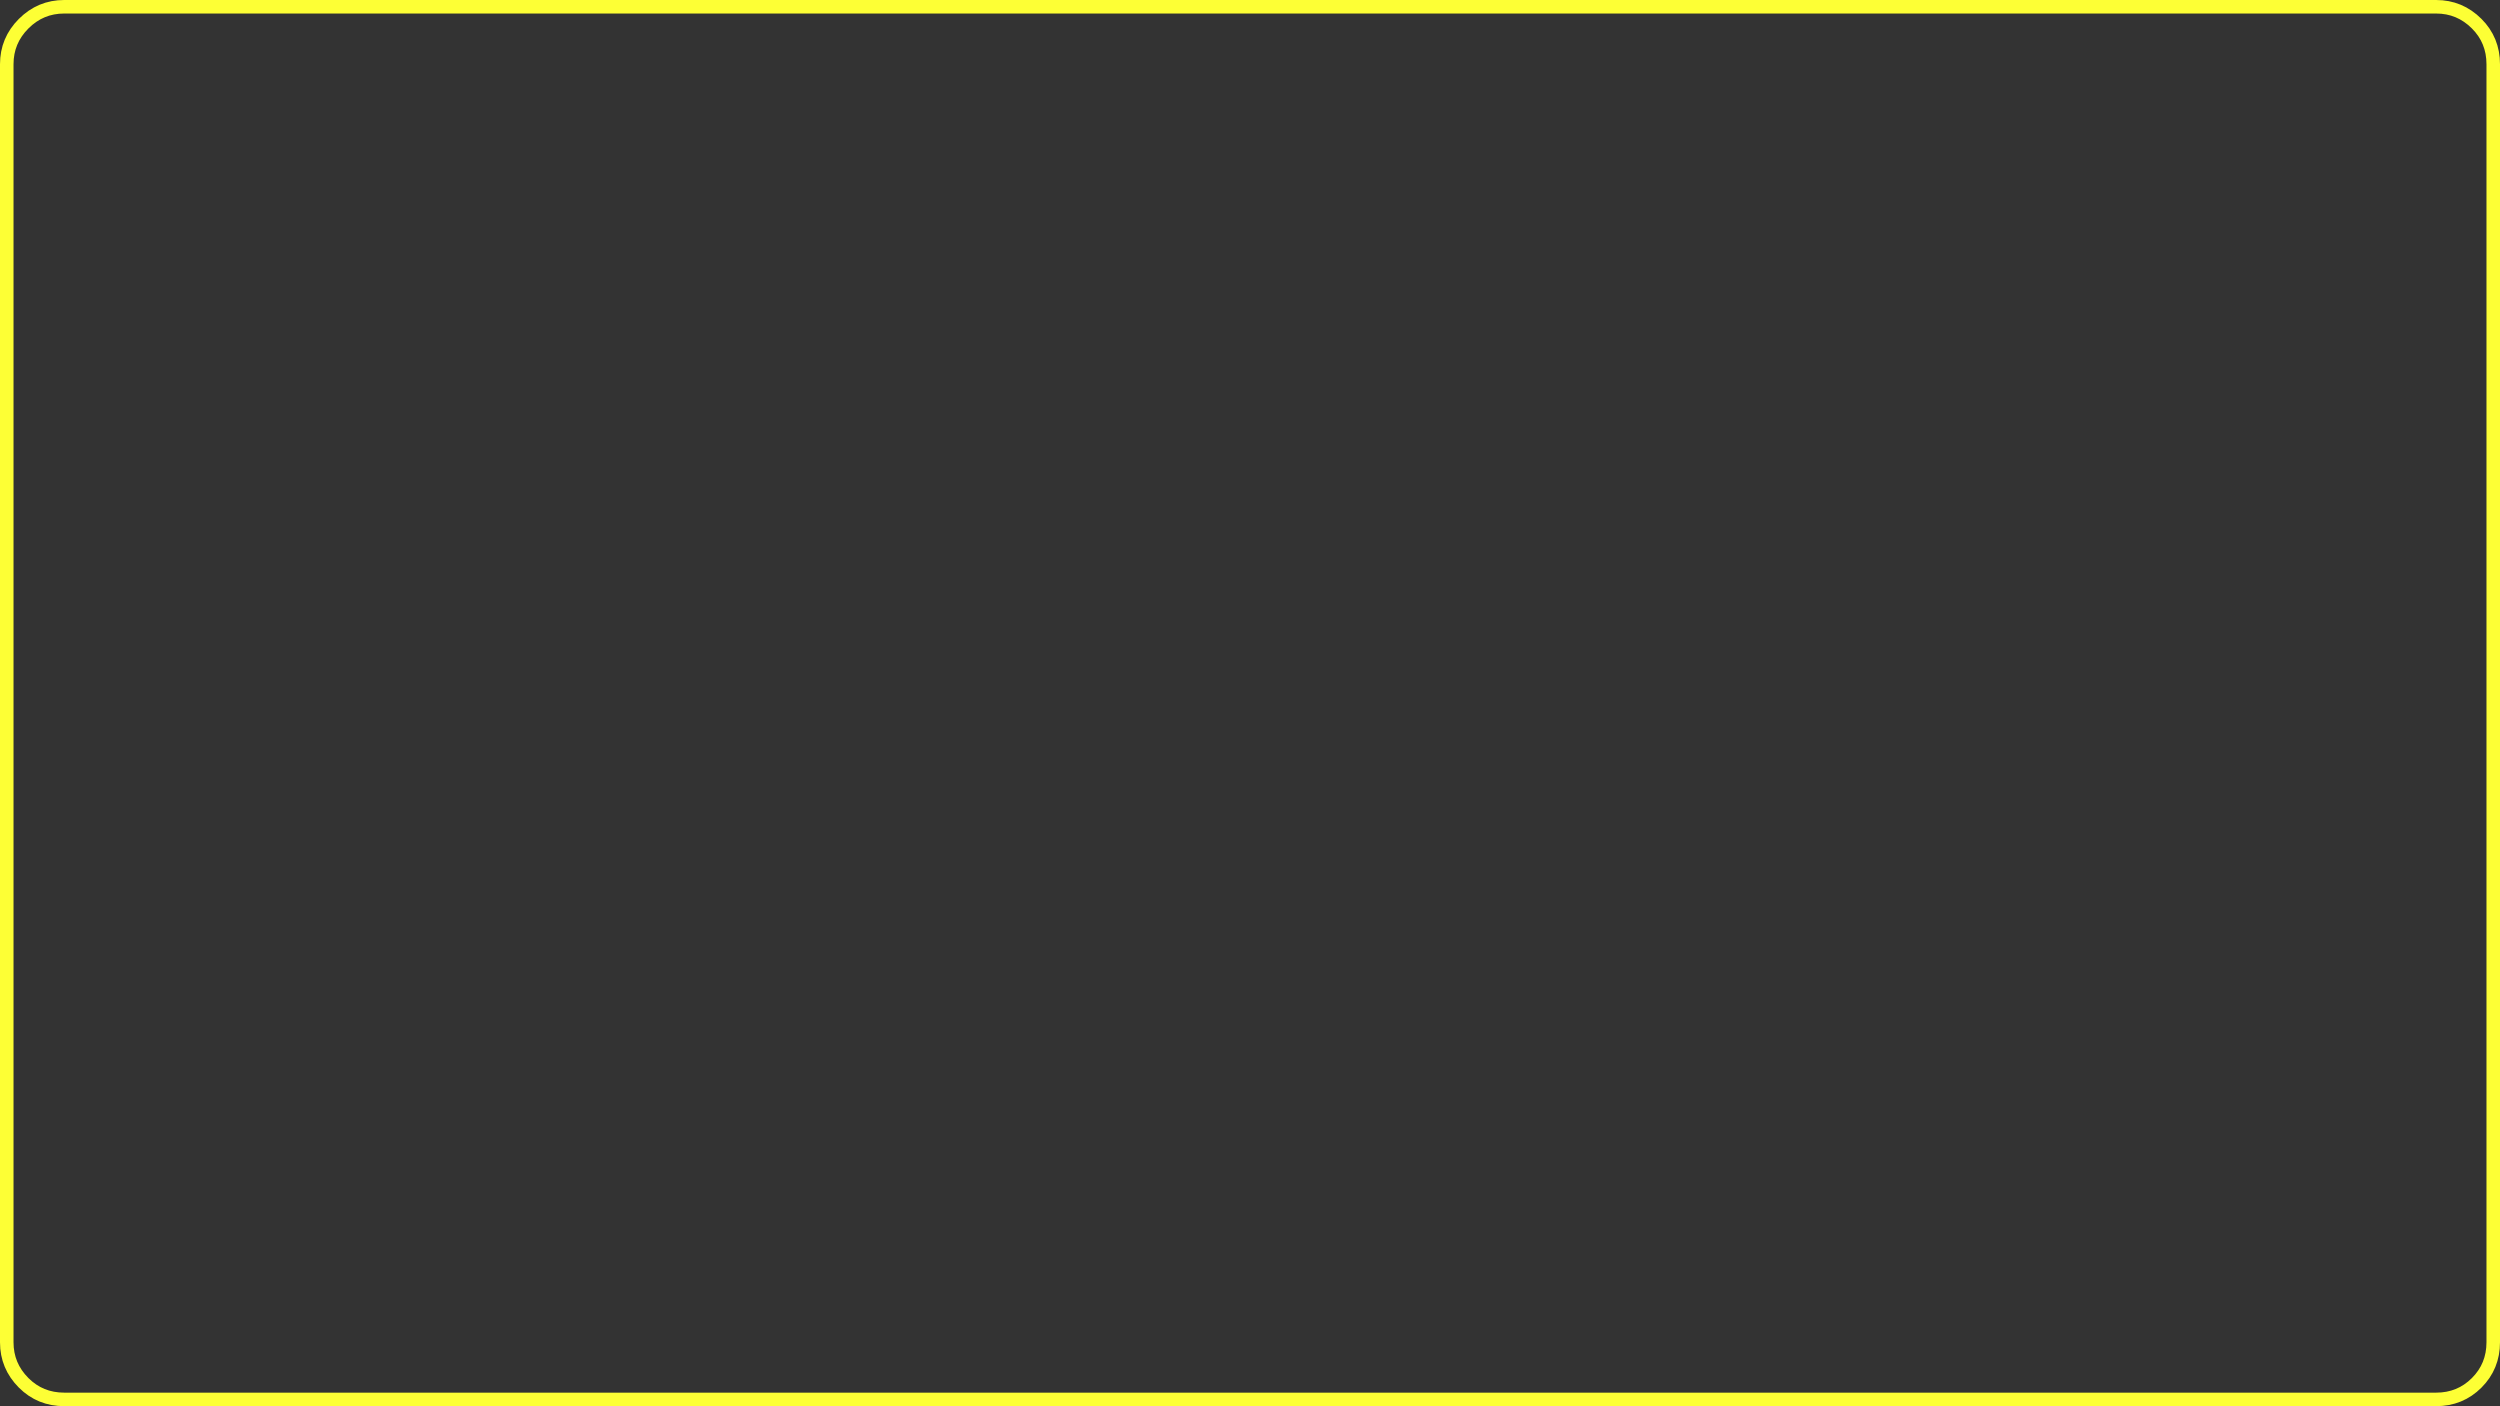 <?xml version="1.0" encoding="UTF-8" standalone="no"?>
<svg xmlns:ffdec="https://www.free-decompiler.com/flash" xmlns:xlink="http://www.w3.org/1999/xlink" ffdec:objectType="shape" height="208.0px" width="369.8px" xmlns="http://www.w3.org/2000/svg">
  <rect width="100%" height="100%" fill="#333333" stroke="none"/>
  <g transform="matrix(1.0, 0.0, 0.0, 1.0, 72.8, 154.55)">
    <path d="M293.55 -151.05 Q296.0 -148.6 296.0 -145.05 L296.0 44.0 Q296.0 47.55 293.55 50.0 291.1 52.45 287.55 52.45 L-63.3 52.45 Q-66.85 52.45 -69.3 50.0 -71.8 47.5 -71.8 44.0 L-71.8 -145.05 Q-71.8 -148.55 -69.3 -151.05 -66.8 -153.55 -63.3 -153.55 L287.55 -153.55 Q291.05 -153.55 293.55 -151.05 Z" fill="none" stroke="#fdff35" stroke-linecap="butt" stroke-linejoin="miter-clip" stroke-miterlimit="4.0" stroke-width="2.0"/>
  </g>
</svg>

